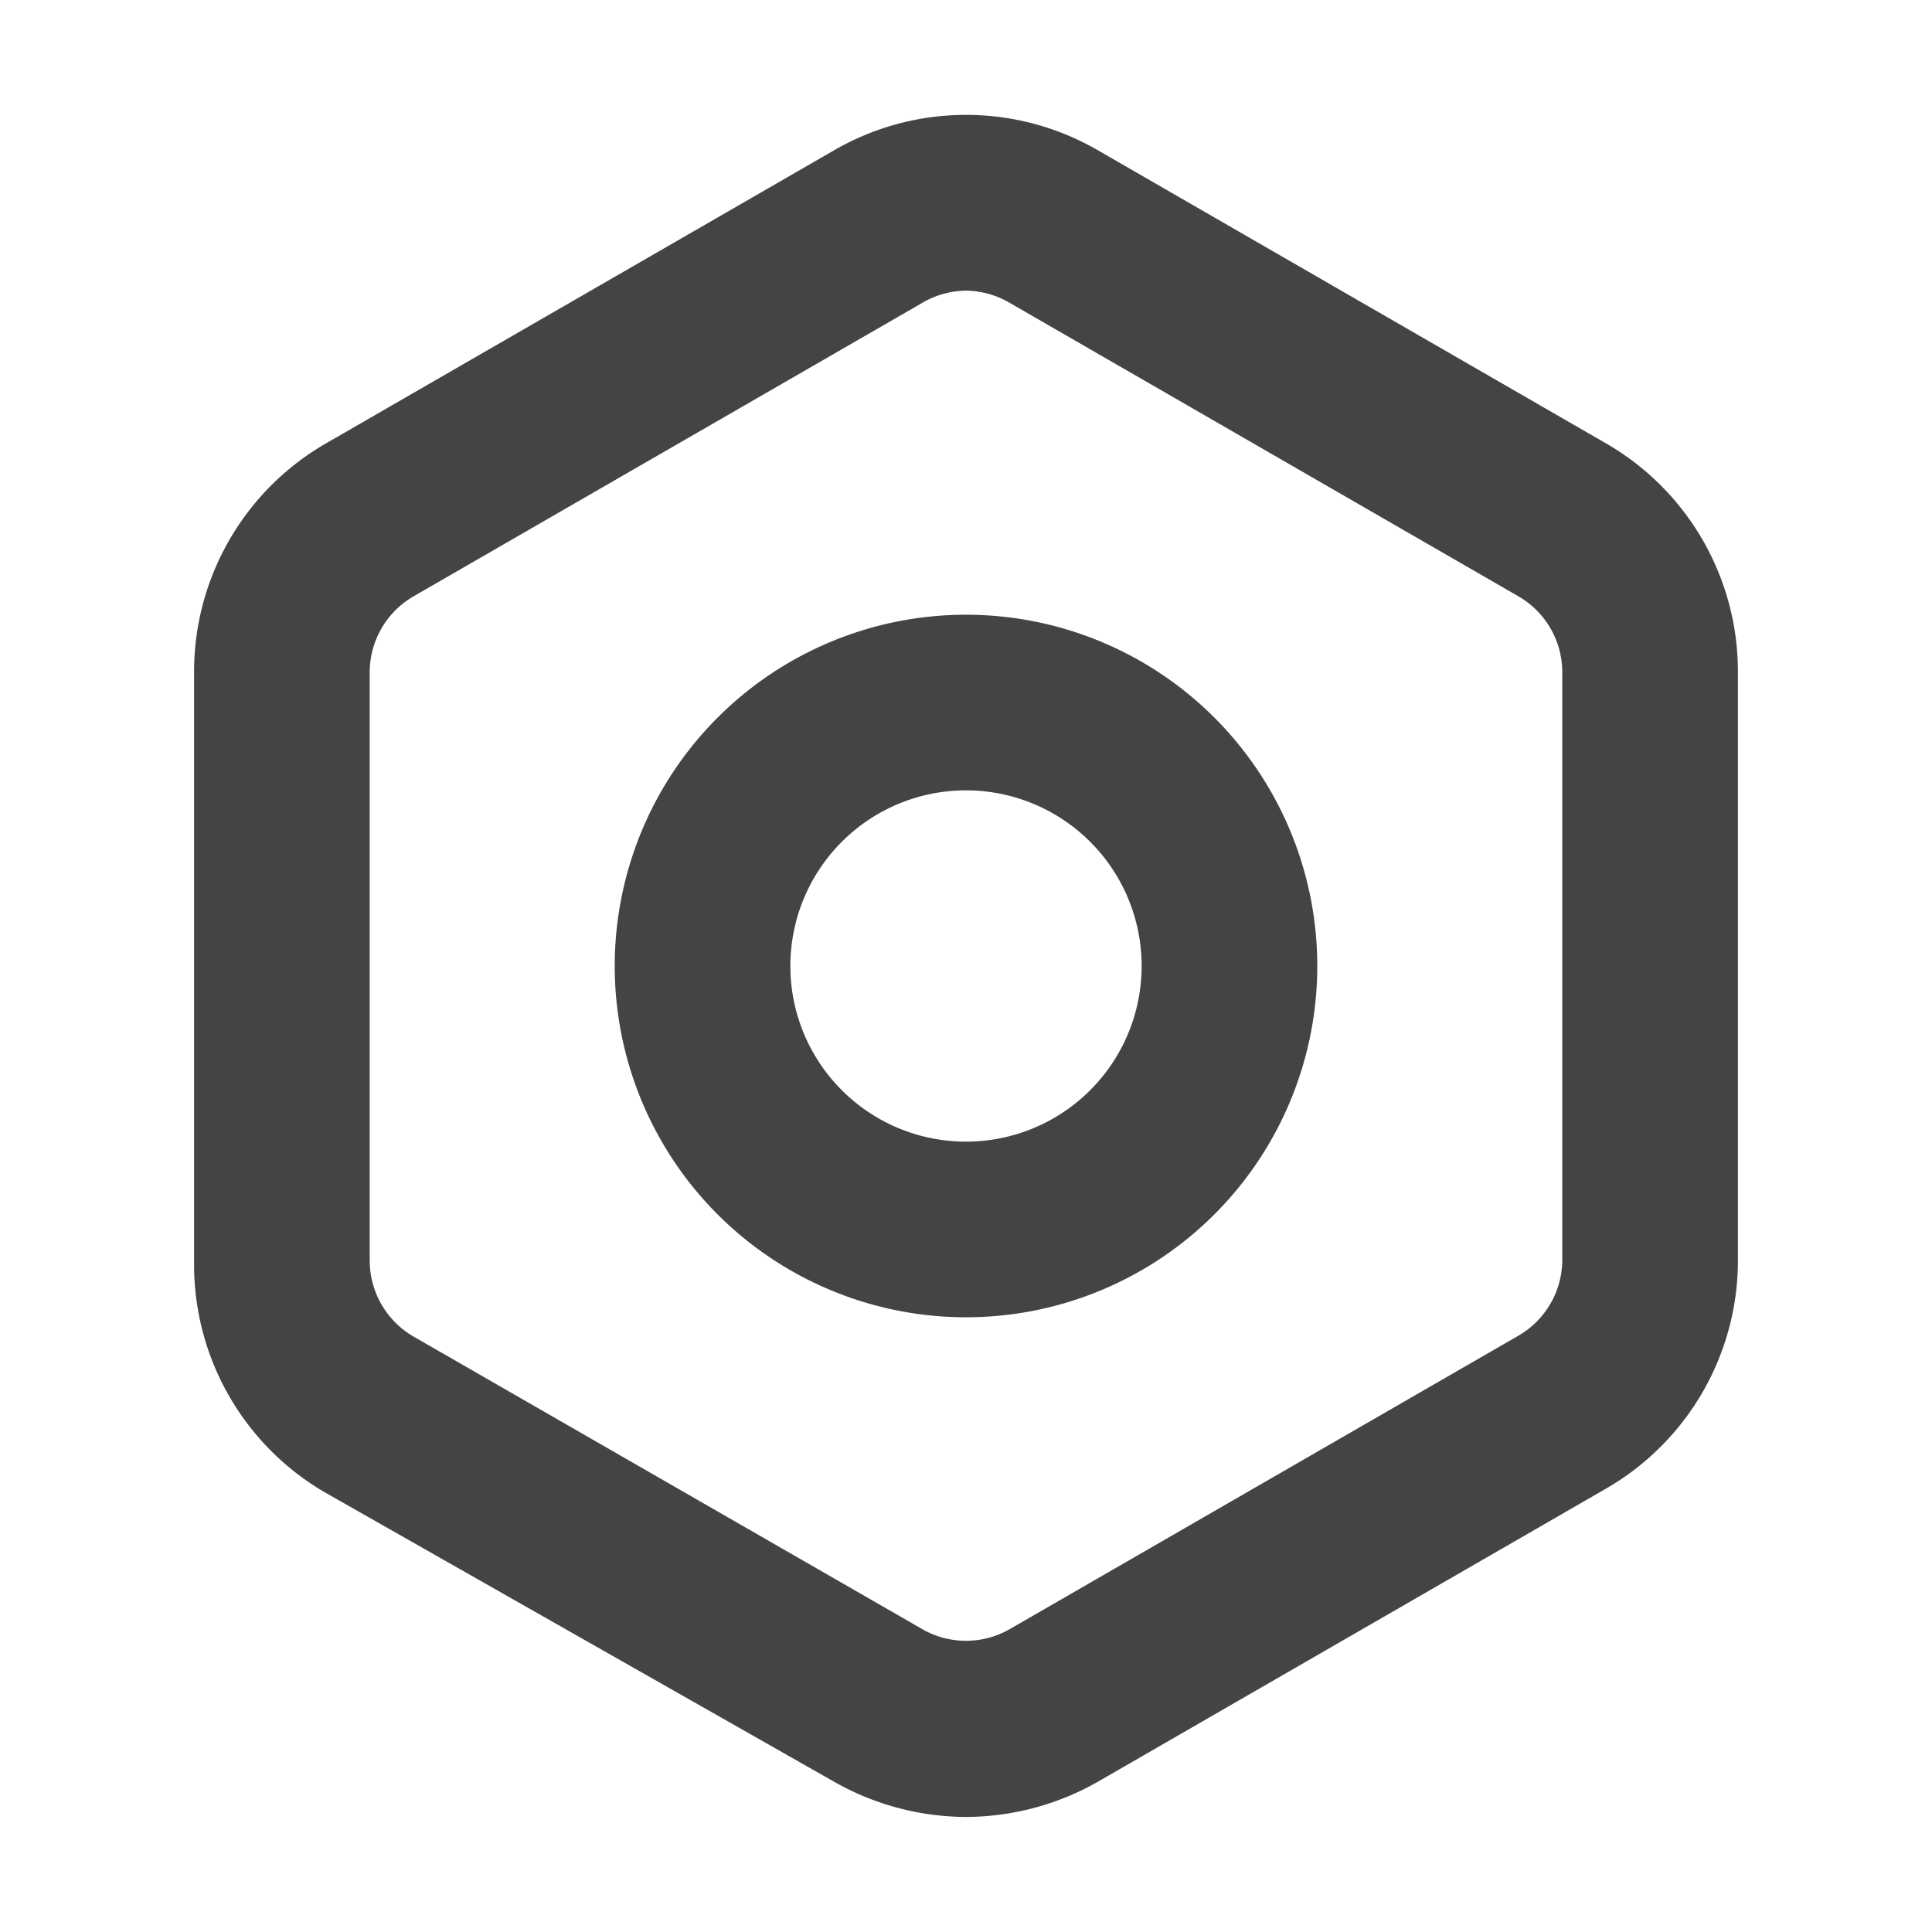 <?xml version="1.0" standalone="no"?><!DOCTYPE svg PUBLIC "-//W3C//DTD SVG 1.1//EN" "http://www.w3.org/Graphics/SVG/1.1/DTD/svg11.dtd"><svg class="icon" width="200px" height="200.00px" viewBox="0 0 1024 1024" version="1.1" xmlns="http://www.w3.org/2000/svg"><path d="M512 963.025a142.429 142.429 0 0 1-69.818-18.618L172.684 791.273a139.636 139.636 0 0 1-69.818-121.018V356.073a139.636 139.636 0 0 1 69.818-121.018L442.182 79.593a139.636 139.636 0 0 1 139.636 0l269.498 155.462a139.636 139.636 0 0 1 69.818 121.018v311.855a139.636 139.636 0 0 1-69.818 121.018l-269.498 155.462a142.429 142.429 0 0 1-69.818 18.618z m0-808.96a46.545 46.545 0 0 0-23.273 6.516L219.229 316.044a46.545 46.545 0 0 0-23.273 40.029v311.855a46.545 46.545 0 0 0 23.273 40.495l269.498 154.996a46.545 46.545 0 0 0 46.545 0l269.498-155.462a46.545 46.545 0 0 0 23.273-40.029v-311.855a46.545 46.545 0 0 0-23.273-40.029L535.273 160.582a46.545 46.545 0 0 0-23.273-6.516z" fill="#444444" /><path d="M512 698.182a186.182 186.182 0 1 1 186.182-186.182 186.182 186.182 0 0 1-186.182 186.182z m0-279.273a93.091 93.091 0 1 0 93.091 93.091 93.091 93.091 0 0 0-93.091-93.091z" fill="#444444" /></svg>
